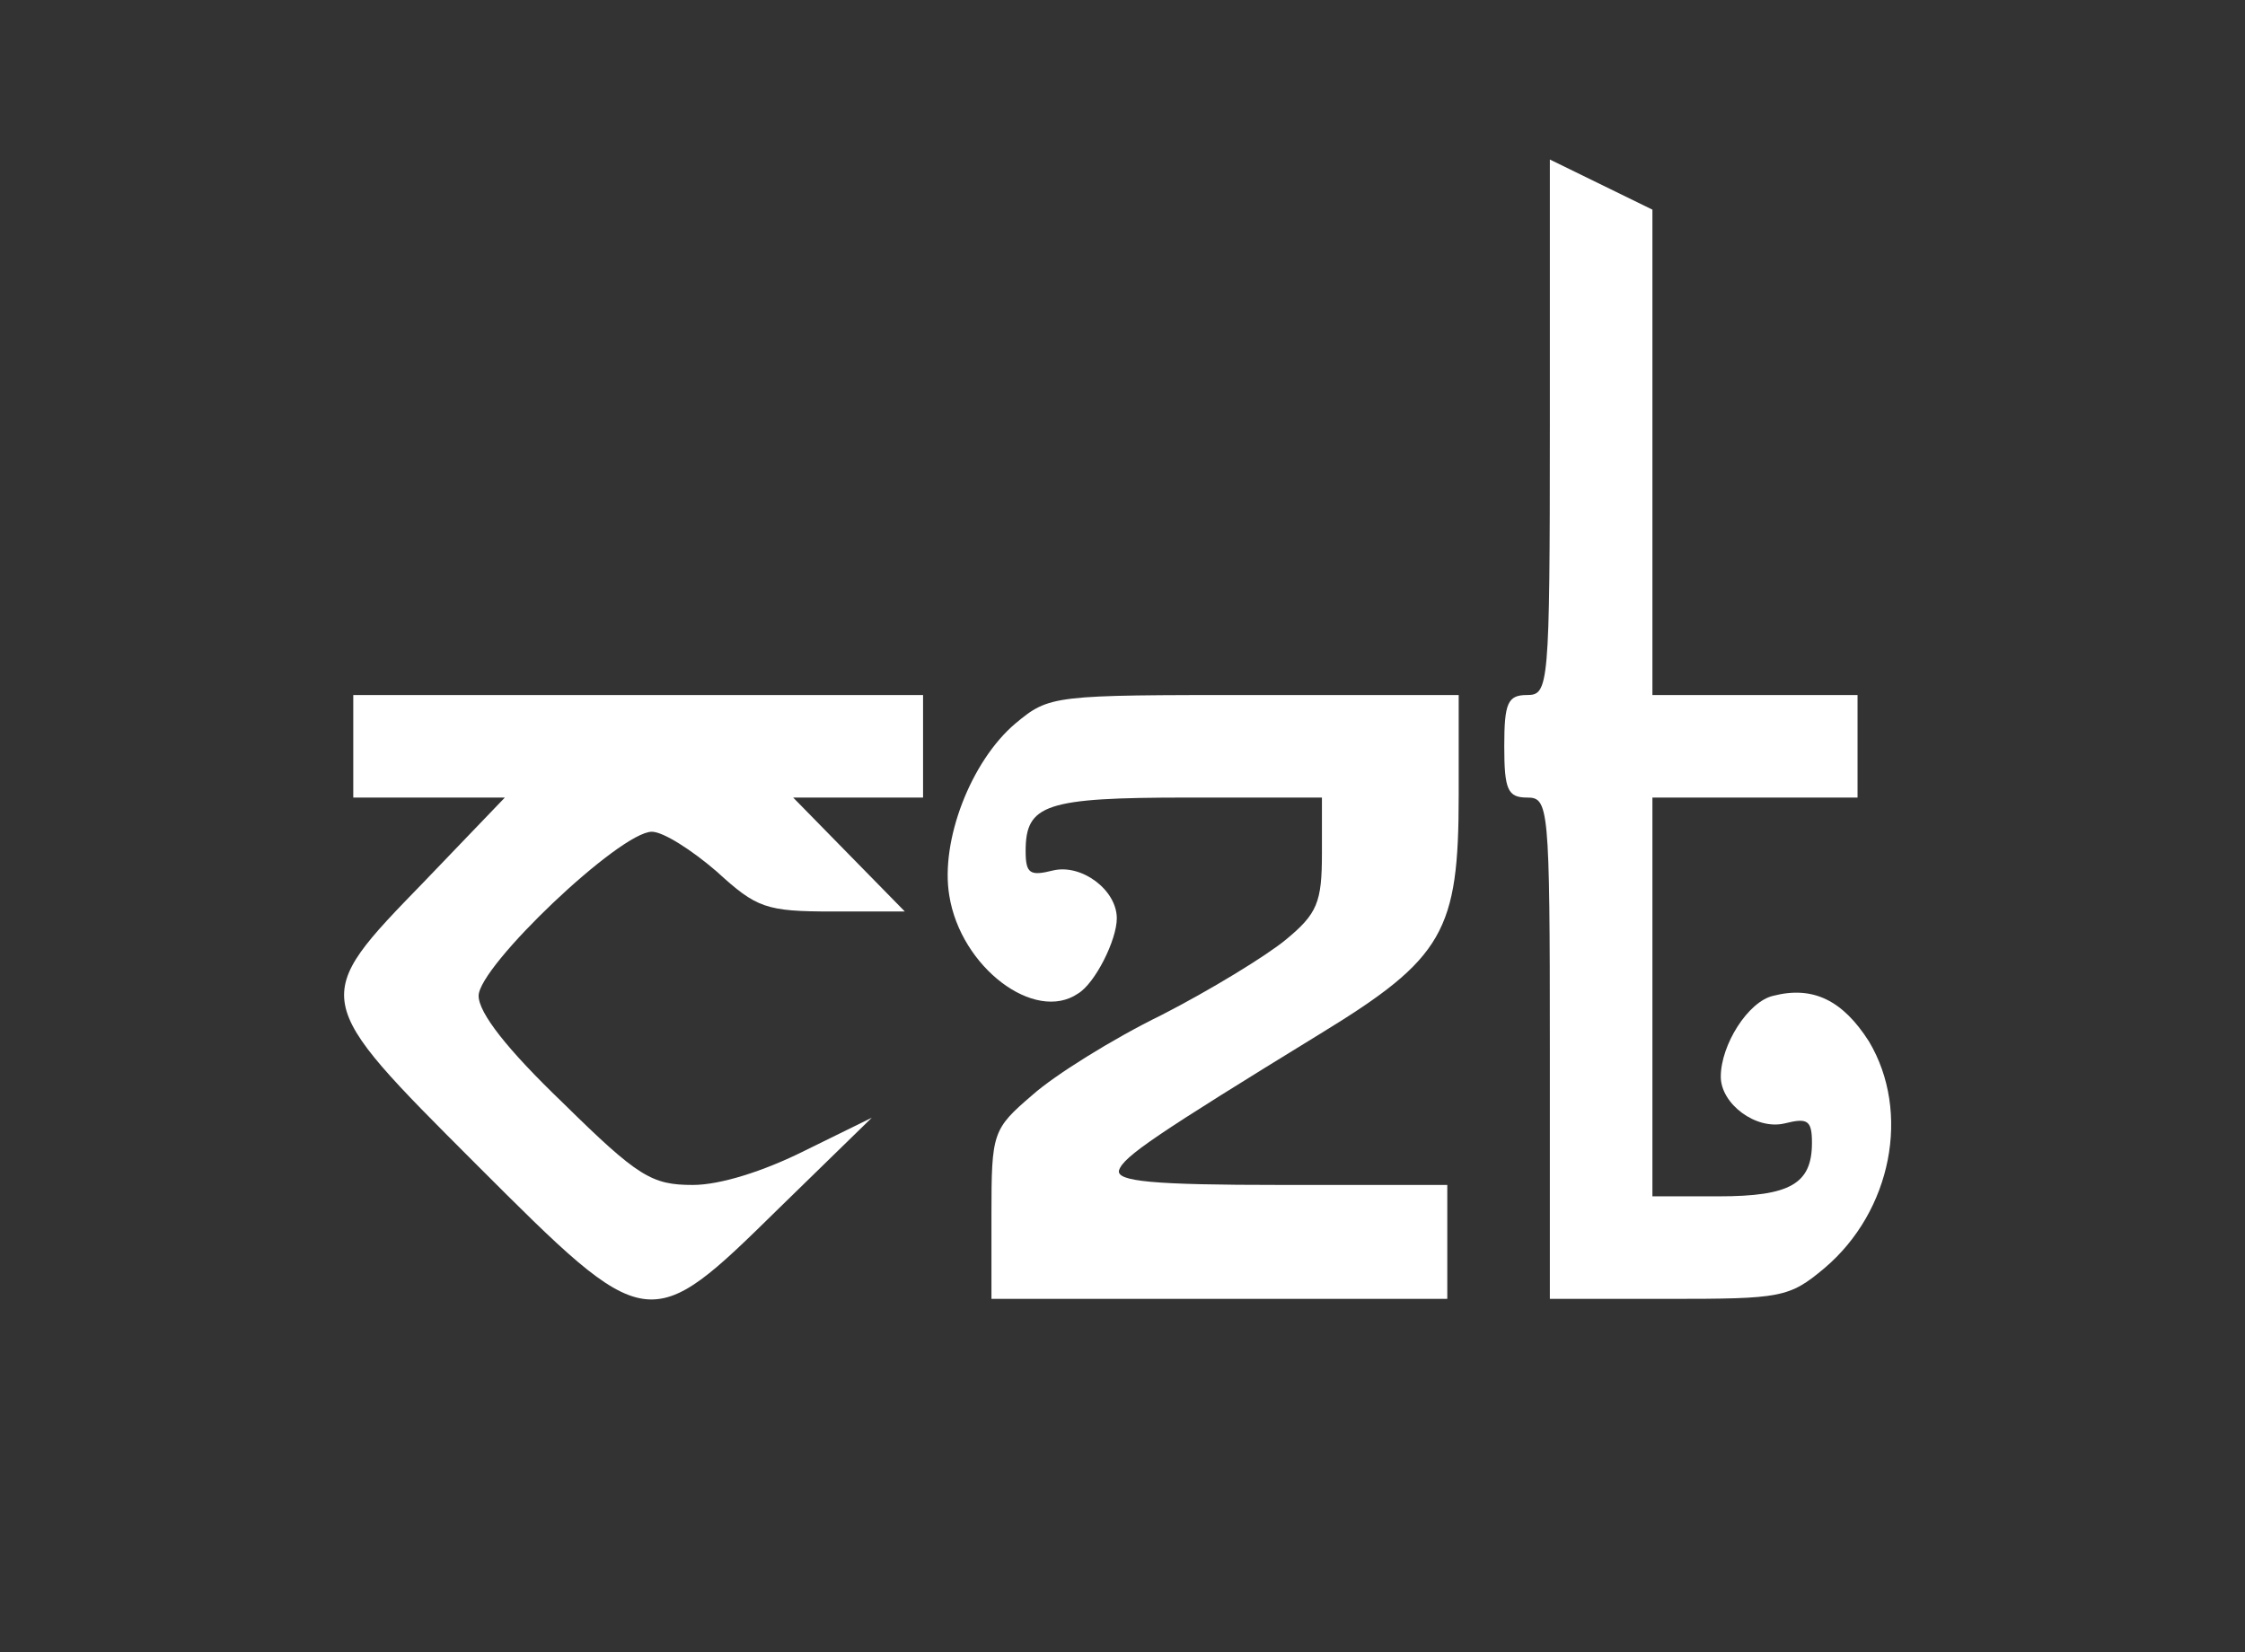 <?xml version="1.0" standalone="no"?>
<!DOCTYPE svg PUBLIC "-//W3C//DTD SVG 20010904//EN"
 "http://www.w3.org/TR/2001/REC-SVG-20010904/DTD/svg10.dtd">
<svg version="1.0" xmlns="http://www.w3.org/2000/svg"
 width="197pt" height="145pt" viewBox="0 0 197 145"
 preserveAspectRatio="xMidYMid meet">
<rect x="0" y="0" width="197" height="145" fill="#333333" stroke="none"/>
<g transform="translate(0,145) scale(0.1,-0.1)"
fill="white" stroke="none">
<path d="M1360 1075 c0 -228 -1 -235 -20 -235 -17 0 -20 -7 -20 -45 0 -38 3
-45 20 -45 19 0 20 -7 20 -220 l0 -220 104 0 c99 0 106 1 137 27 59 50 76 137
39 199 -23 36 -49 49 -84 40 -22 -5 -46 -43 -46 -71 0 -24 31 -47 56 -41 20 5
24 3 24 -17 0 -36 -19 -47 -82 -47 l-58 0 0 175 0 175 90 0 90 0 0 45 0 45
-90 0 -90 0 0 213 0 213 -45 22 -45 22 0 -235z"/>
<path d="M310 795 l0 -45 67 0 66 0 -71 -74 c-100 -103 -100 -102 46 -248 151
-151 151 -151 266 -38 l81 79 -59 -29 c-36 -18 -74 -30 -98 -30 -36 0 -48 7
-114 72 -49 47 -74 79 -74 94 0 26 124 144 152 144 10 0 35 -16 57 -35 35 -32
43 -35 102 -35 l63 0 -49 50 -49 50 57 0 57 0 0 45 0 45 -250 0 -250 0 0 -45z"/>
<path d="M891 815 c-39 -33 -66 -103 -58 -151 10 -63 75 -112 113 -86 15 9 34
47 34 66 0 25 -31 48 -56 42 -20 -5 -24 -3 -24 17 0 41 17 47 142 47 l118 0 0
-49 c0 -43 -4 -53 -32 -76 -17 -14 -66 -44 -109 -66 -43 -21 -94 -53 -113 -70
-35 -30 -36 -33 -36 -105 l0 -74 200 0 200 0 0 50 0 50 -146 0 c-112 0 -145 3
-142 13 4 12 32 31 177 120 108 66 121 90 121 209 l0 88 -179 0 c-177 0 -180
0 -210 -25z"/>
</g>
</svg>

